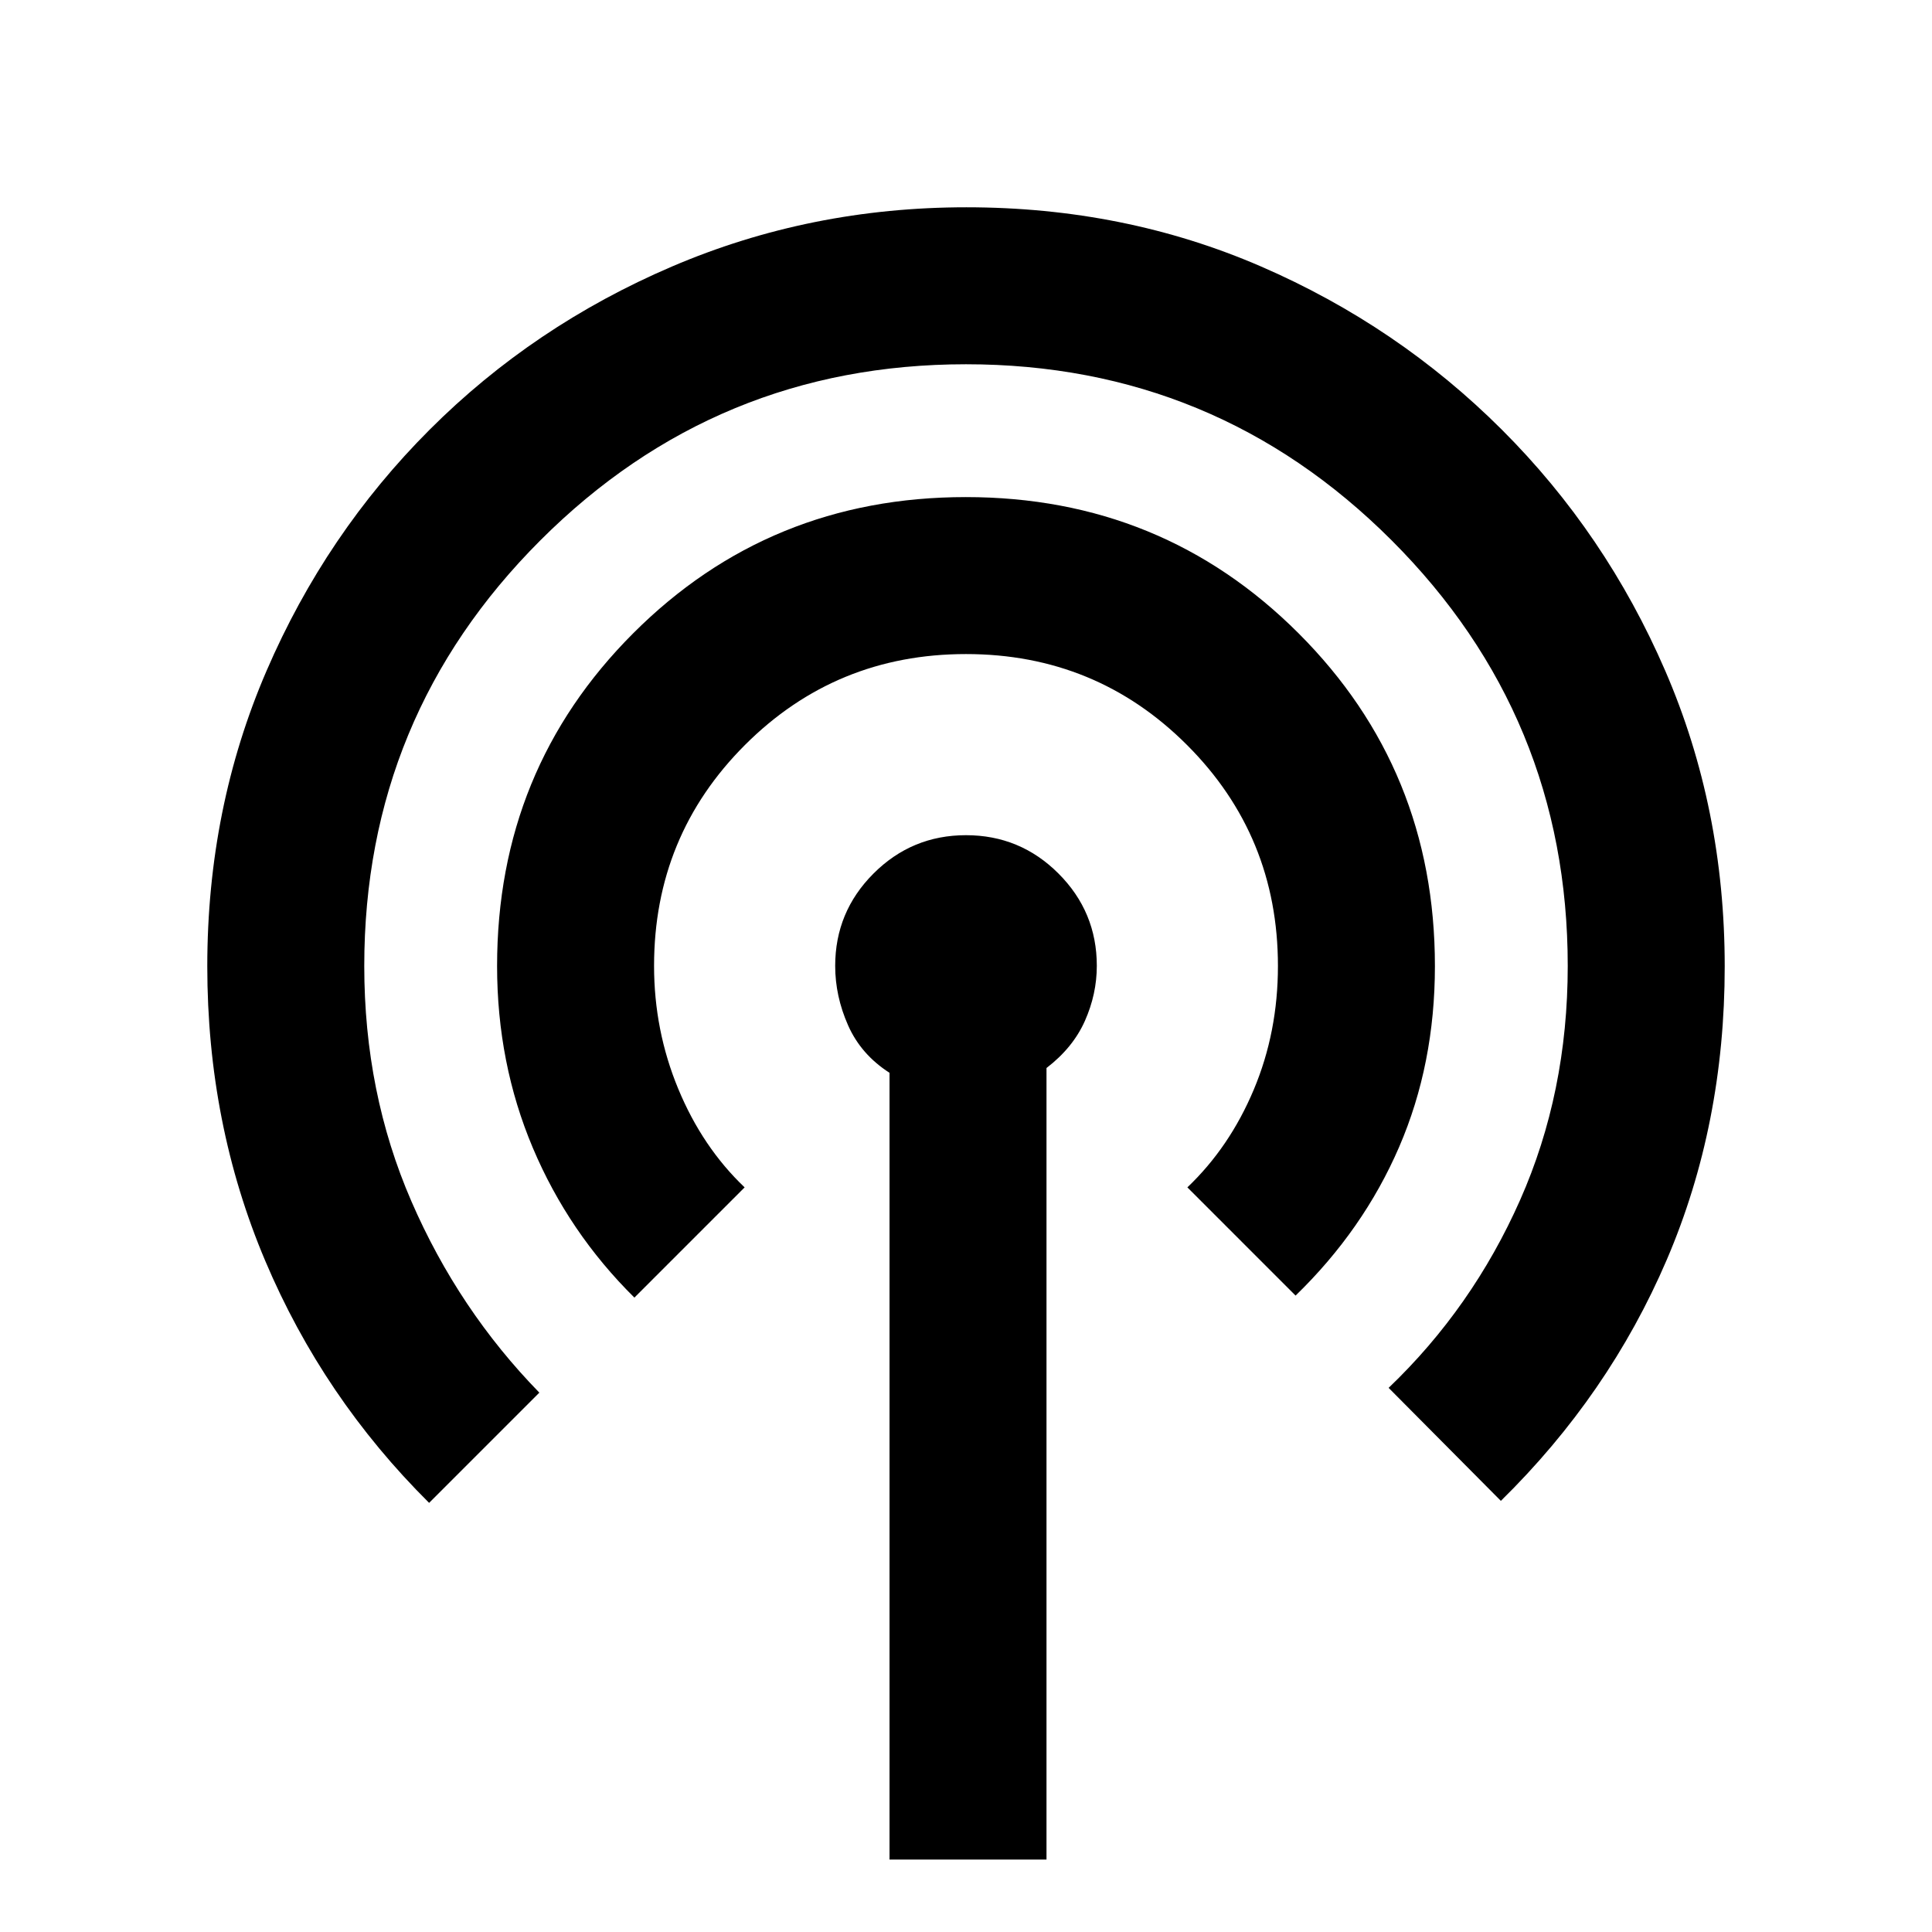 <svg xmlns="http://www.w3.org/2000/svg" height="20" viewBox="0 -960 960 960" width="20"><path d="M442-36v-390.93q-14.15-9.07-20.58-23.56-6.42-14.49-6.42-29.56 0-26.85 19.05-45.9Q453.1-545 480-545q26.9 0 45.95 19.05Q545-506.9 545-480.09q0 14.04-5.92 27.37-5.93 13.33-19.08 23.41V-36h-78ZM213.23-213.23q-52.69-52.31-81.46-120.33Q103-401.59 103-479.89q0-78.58 29.46-146.82 29.47-68.24 81.05-119.81 51.58-51.57 120.33-81.02Q402.6-857 480.18-857q78.59 0 146.46 29.43t119.57 81.02q51.71 51.6 81.25 119.88Q857-558.4 857-479.79q0 78.56-28.77 145.71-28.77 67.16-82.46 119.85L690-270.38q41.62-39.8 65.31-93.27Q779-417.11 779-480q0-124-87.5-211.5T480-779q-124 0-211.5 87.5T181-480q0 63 23.43 116.94T268-268l-54.77 54.77Zm102-102q-32.69-32.31-50.46-74.38Q247-431.67 247-480q0-97.67 67.64-165.33Q382.28-713 479.91-713q97.63 0 165.36 67.71Q713-577.58 713-479.97q0 48.74-17.77 89.89-17.77 41.16-51.46 73.85L590-370q21-20 33-48.58T635-480q0-64.64-45.18-109.82Q544.64-635 480-635q-64.64 0-109.82 45.16Q325-544.67 325-480.06 325-448 337-419t33 49l-54.77 54.77Z"/></svg>